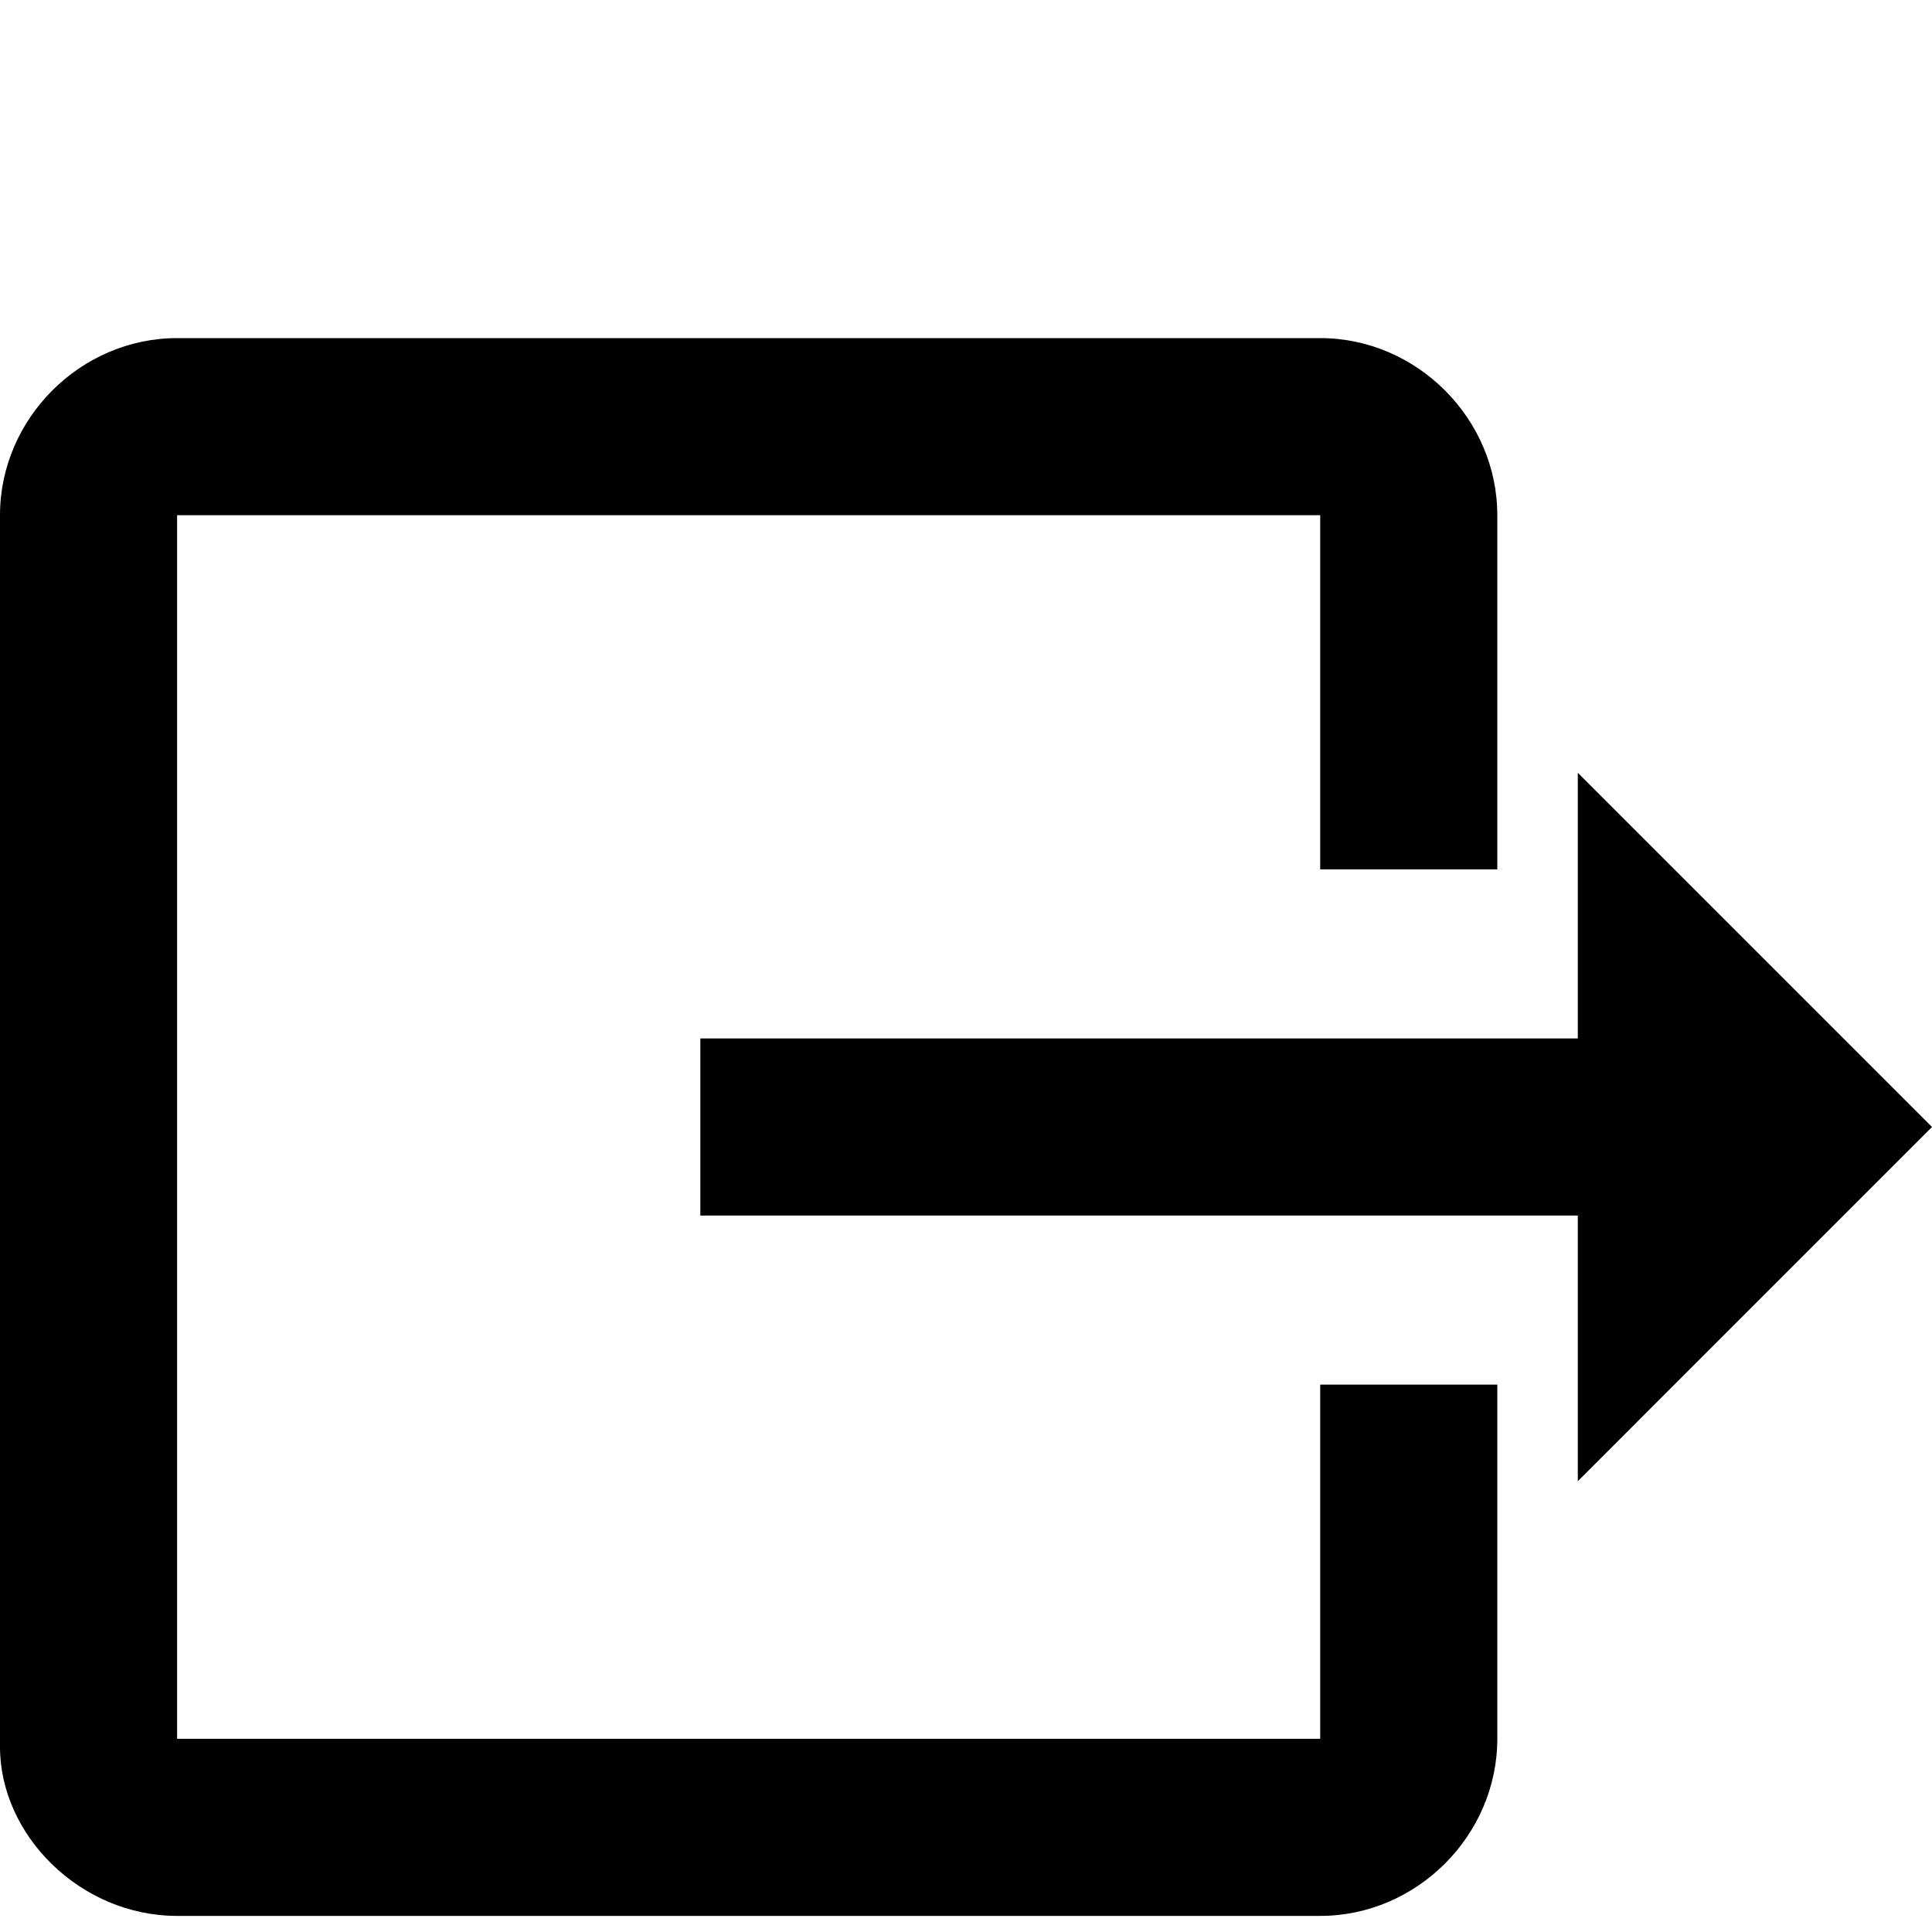 <?xml version="1.0" encoding="utf-8"?>
<!-- Generator: Adobe Illustrator 24.1.2, SVG Export Plug-In . SVG Version: 6.00 Build 0)  -->
<svg version="1.1" id="Layer_1" xmlns="http://www.w3.org/2000/svg" xmlns:xlink="http://www.w3.org/1999/xlink" x="0px" y="0px"
	 viewBox="0 0 24 24" style="enable-background:new 0 0 24 24;" xml:space="preserve">
<style type="text/css">
	.st0{fill:none;}
</style>
<path class="st0" d="M0,0h24v24H0V0z"/>
<path d="M2.2,23.8h14.2c1.2,0,2.2-1,2.2-2.2v-4.4h-2.2v4.4H2.2V6.4h14.2v4.4h2.2V6.4c0-1.2-1-2.2-2.2-2.2H2.2C1,4.2,0,5.2,0,6.4
	v15.3C0,22.8,1,23.8,2.2,23.8z"/>
<polygon points="19.6,18.4 24,14 19.6,9.6 19.6,12.9 8.7,12.9 8.7,15.1 19.6,15.1 "/>
</svg>
